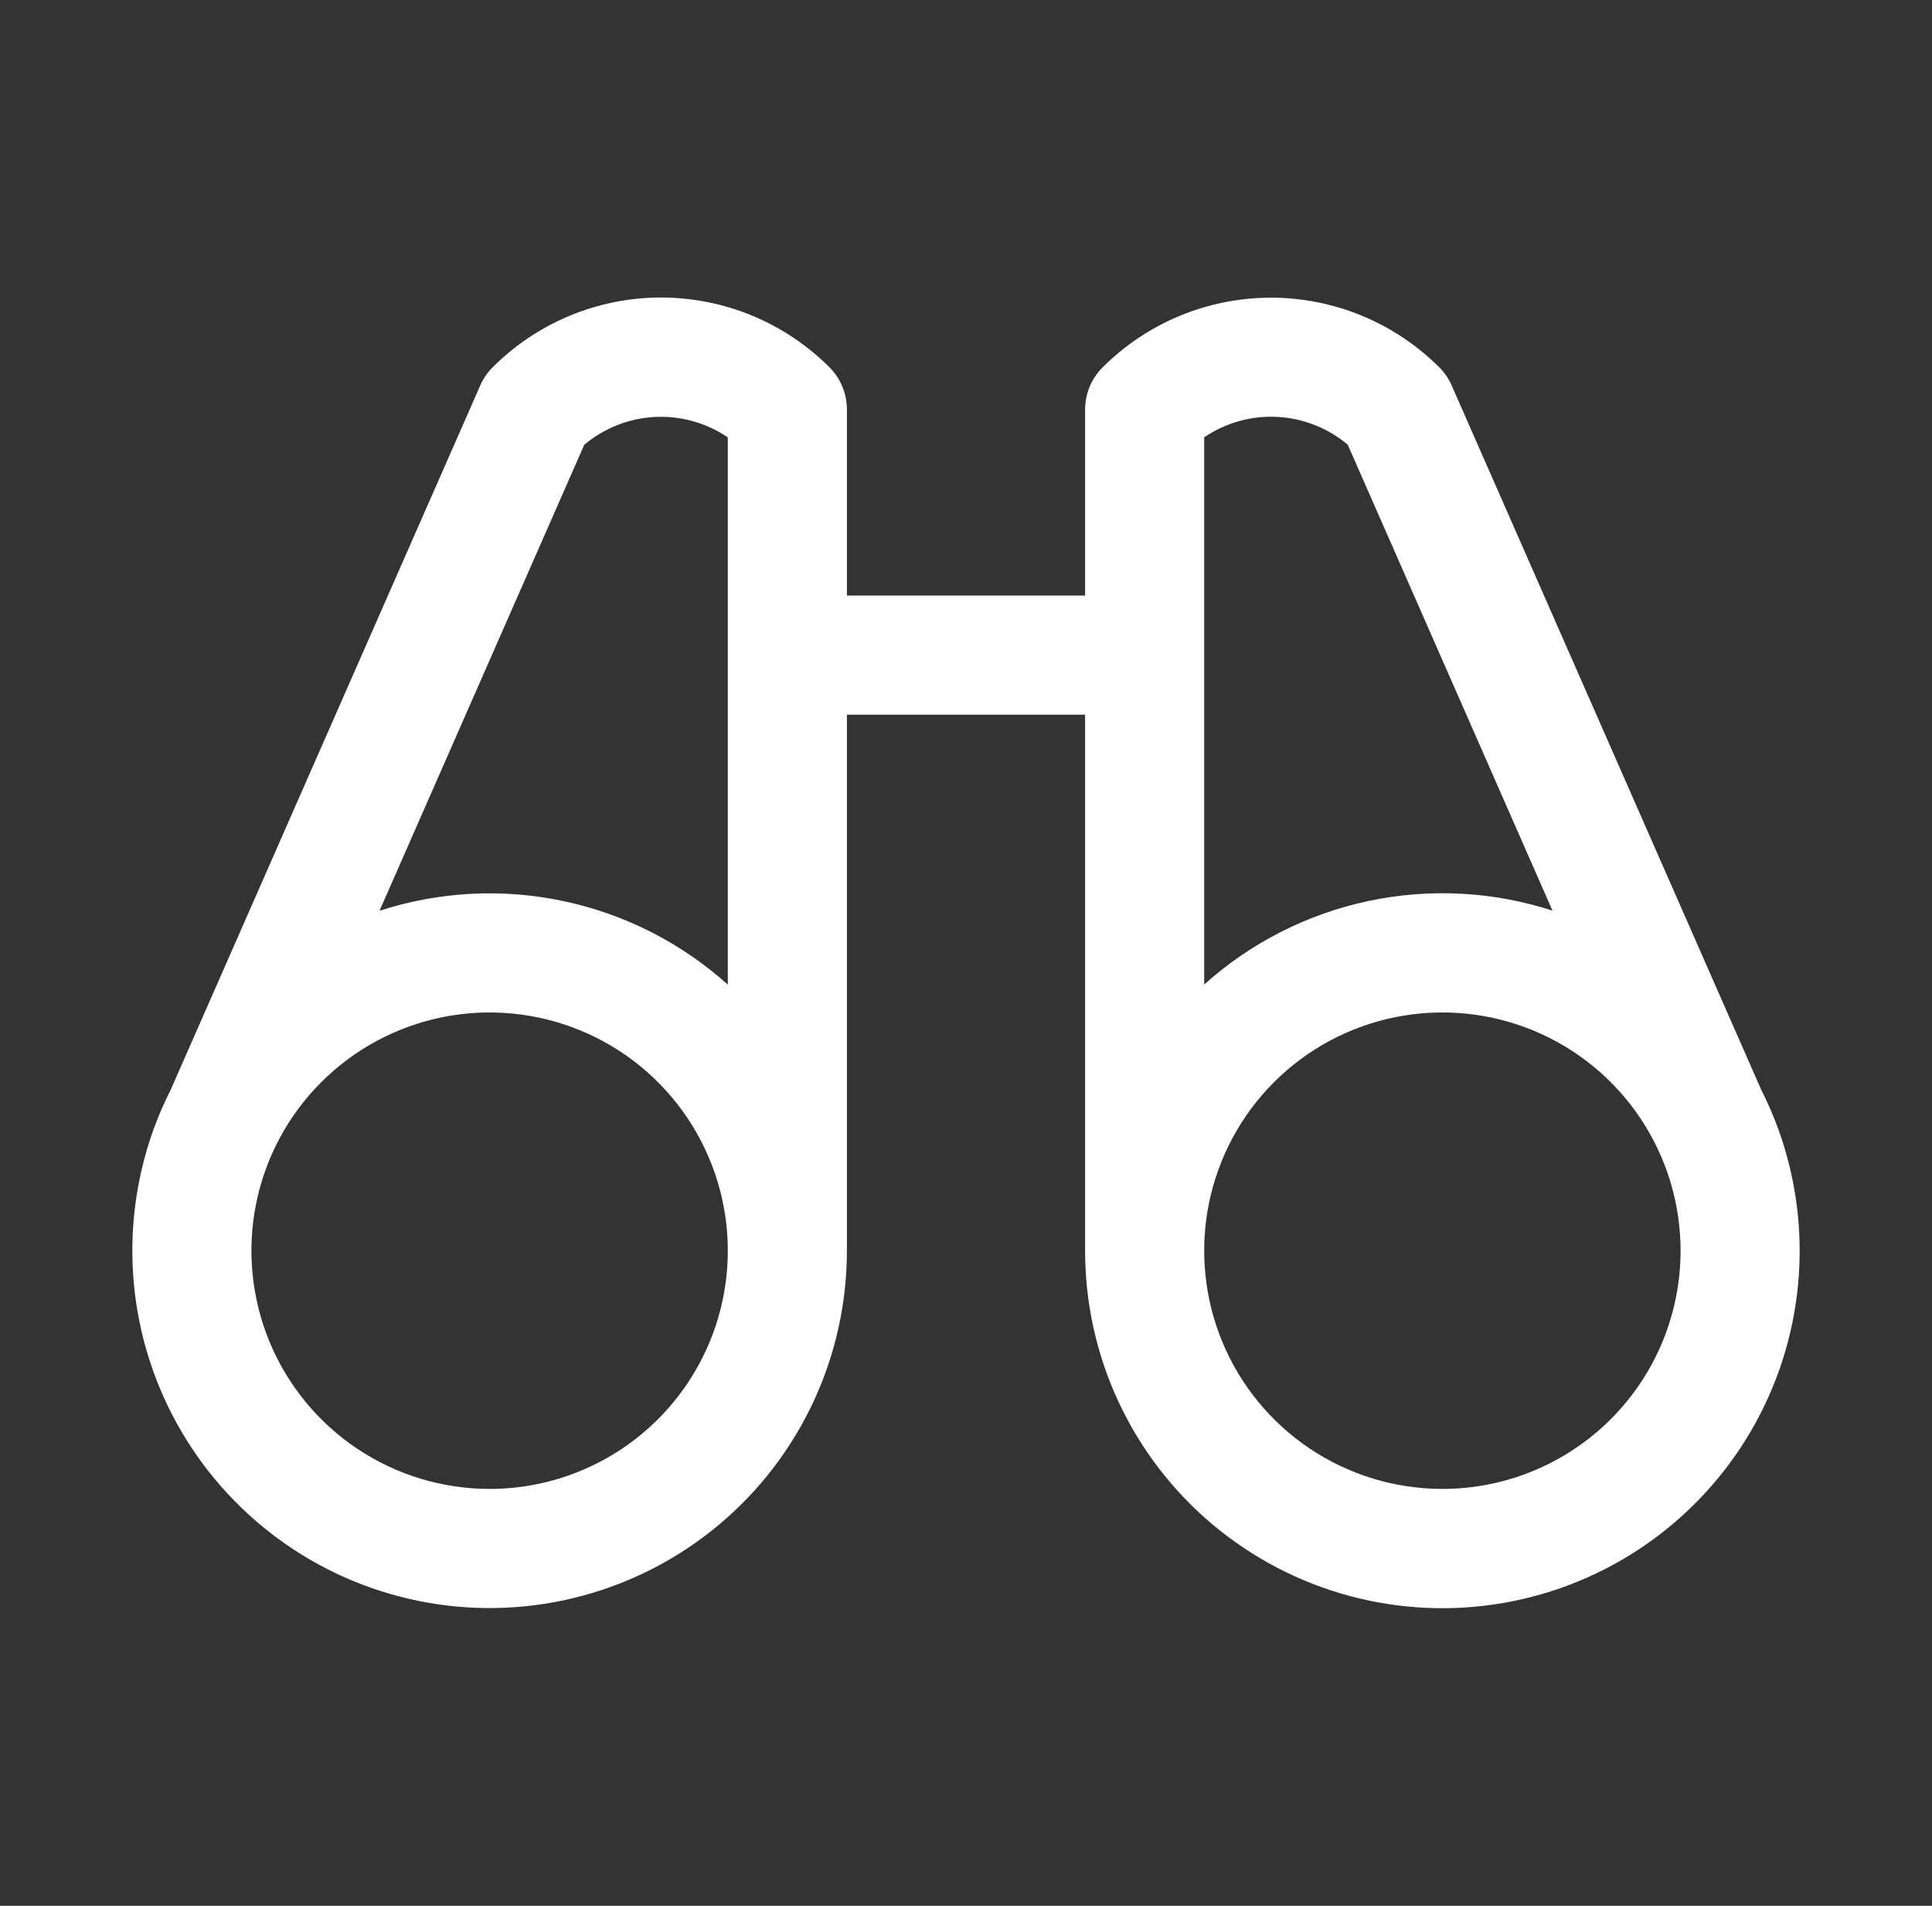 <svg width="73" height="72" viewBox="0 0 73 72" fill="none" xmlns="http://www.w3.org/2000/svg">
<rect x="0" y="0" width="73" height="72" fill="#333333" stroke="none"/>
<path d="M67.213 42.713C67.025 42.189 66.804 41.677 66.552 41.181L54.854 14.569C54.744 14.312 54.585 14.079 54.388 13.883C53.552 13.047 52.559 12.383 51.467 11.931C50.375 11.479 49.205 11.246 48.023 11.246C46.841 11.246 45.67 11.479 44.578 11.931C43.486 12.383 42.494 13.047 41.658 13.883C41.238 14.303 41.001 14.874 41 15.469V22.5H32V15.469C32 15.173 31.942 14.88 31.829 14.607C31.716 14.334 31.551 14.086 31.342 13.877C30.506 13.041 29.514 12.378 28.422 11.925C27.33 11.473 26.159 11.24 24.977 11.24C23.795 11.24 22.625 11.473 21.533 11.925C20.441 12.378 19.448 13.041 18.613 13.877C18.415 14.074 18.256 14.307 18.146 14.563L6.448 41.175C6.196 41.672 5.975 42.184 5.787 42.708C5.125 44.561 4.876 46.537 5.058 48.496C5.239 50.456 5.847 52.352 6.838 54.052C7.83 55.752 9.181 57.215 10.797 58.338C12.414 59.461 14.256 60.217 16.195 60.553C18.134 60.889 20.123 60.797 22.023 60.283C23.923 59.77 25.688 58.847 27.193 57.58C28.699 56.312 29.909 54.731 30.74 52.947C31.57 51.162 32 49.218 32 47.25V27H41V47.25C40.999 49.218 41.428 51.163 42.258 52.948C43.088 54.733 44.298 56.315 45.803 57.583C47.309 58.85 49.073 59.774 50.973 60.288C52.873 60.802 54.863 60.895 56.802 60.559C58.742 60.223 60.584 59.468 62.201 58.345C63.818 57.222 65.169 55.759 66.161 54.059C67.153 52.359 67.761 50.463 67.942 48.503C68.124 46.543 67.875 44.567 67.213 42.713ZM22.075 16.805C22.825 16.173 23.761 15.804 24.74 15.753C25.719 15.702 26.689 15.973 27.5 16.523V37.198C25.743 35.621 23.603 34.533 21.293 34.043C18.984 33.553 16.586 33.679 14.34 34.408L22.075 16.805ZM18.5 56.25C16.72 56.25 14.98 55.722 13.5 54.733C12.02 53.744 10.866 52.339 10.185 50.694C9.504 49.05 9.326 47.24 9.673 45.494C10.02 43.748 10.877 42.145 12.136 40.886C13.395 39.627 14.998 38.77 16.744 38.423C18.49 38.076 20.3 38.254 21.944 38.935C23.589 39.616 24.994 40.77 25.983 42.25C26.972 43.73 27.5 45.47 27.5 47.25C27.5 49.637 26.552 51.926 24.864 53.614C23.176 55.302 20.887 56.25 18.5 56.25ZM45.5 16.521C46.311 15.97 47.281 15.699 48.26 15.75C49.239 15.801 50.175 16.17 50.925 16.802L58.66 34.403C56.414 33.674 54.016 33.549 51.706 34.039C49.397 34.529 47.256 35.617 45.5 37.195V16.521ZM54.5 56.25C52.72 56.25 50.98 55.722 49.5 54.733C48.02 53.744 46.866 52.339 46.185 50.694C45.504 49.05 45.326 47.24 45.673 45.494C46.02 43.748 46.877 42.145 48.136 40.886C49.395 39.627 50.998 38.77 52.744 38.423C54.49 38.076 56.3 38.254 57.944 38.935C59.589 39.616 60.994 40.77 61.983 42.25C62.972 43.73 63.5 45.47 63.5 47.25C63.5 49.637 62.552 51.926 60.864 53.614C59.176 55.302 56.887 56.25 54.5 56.25Z" fill="white"/>
</svg>
